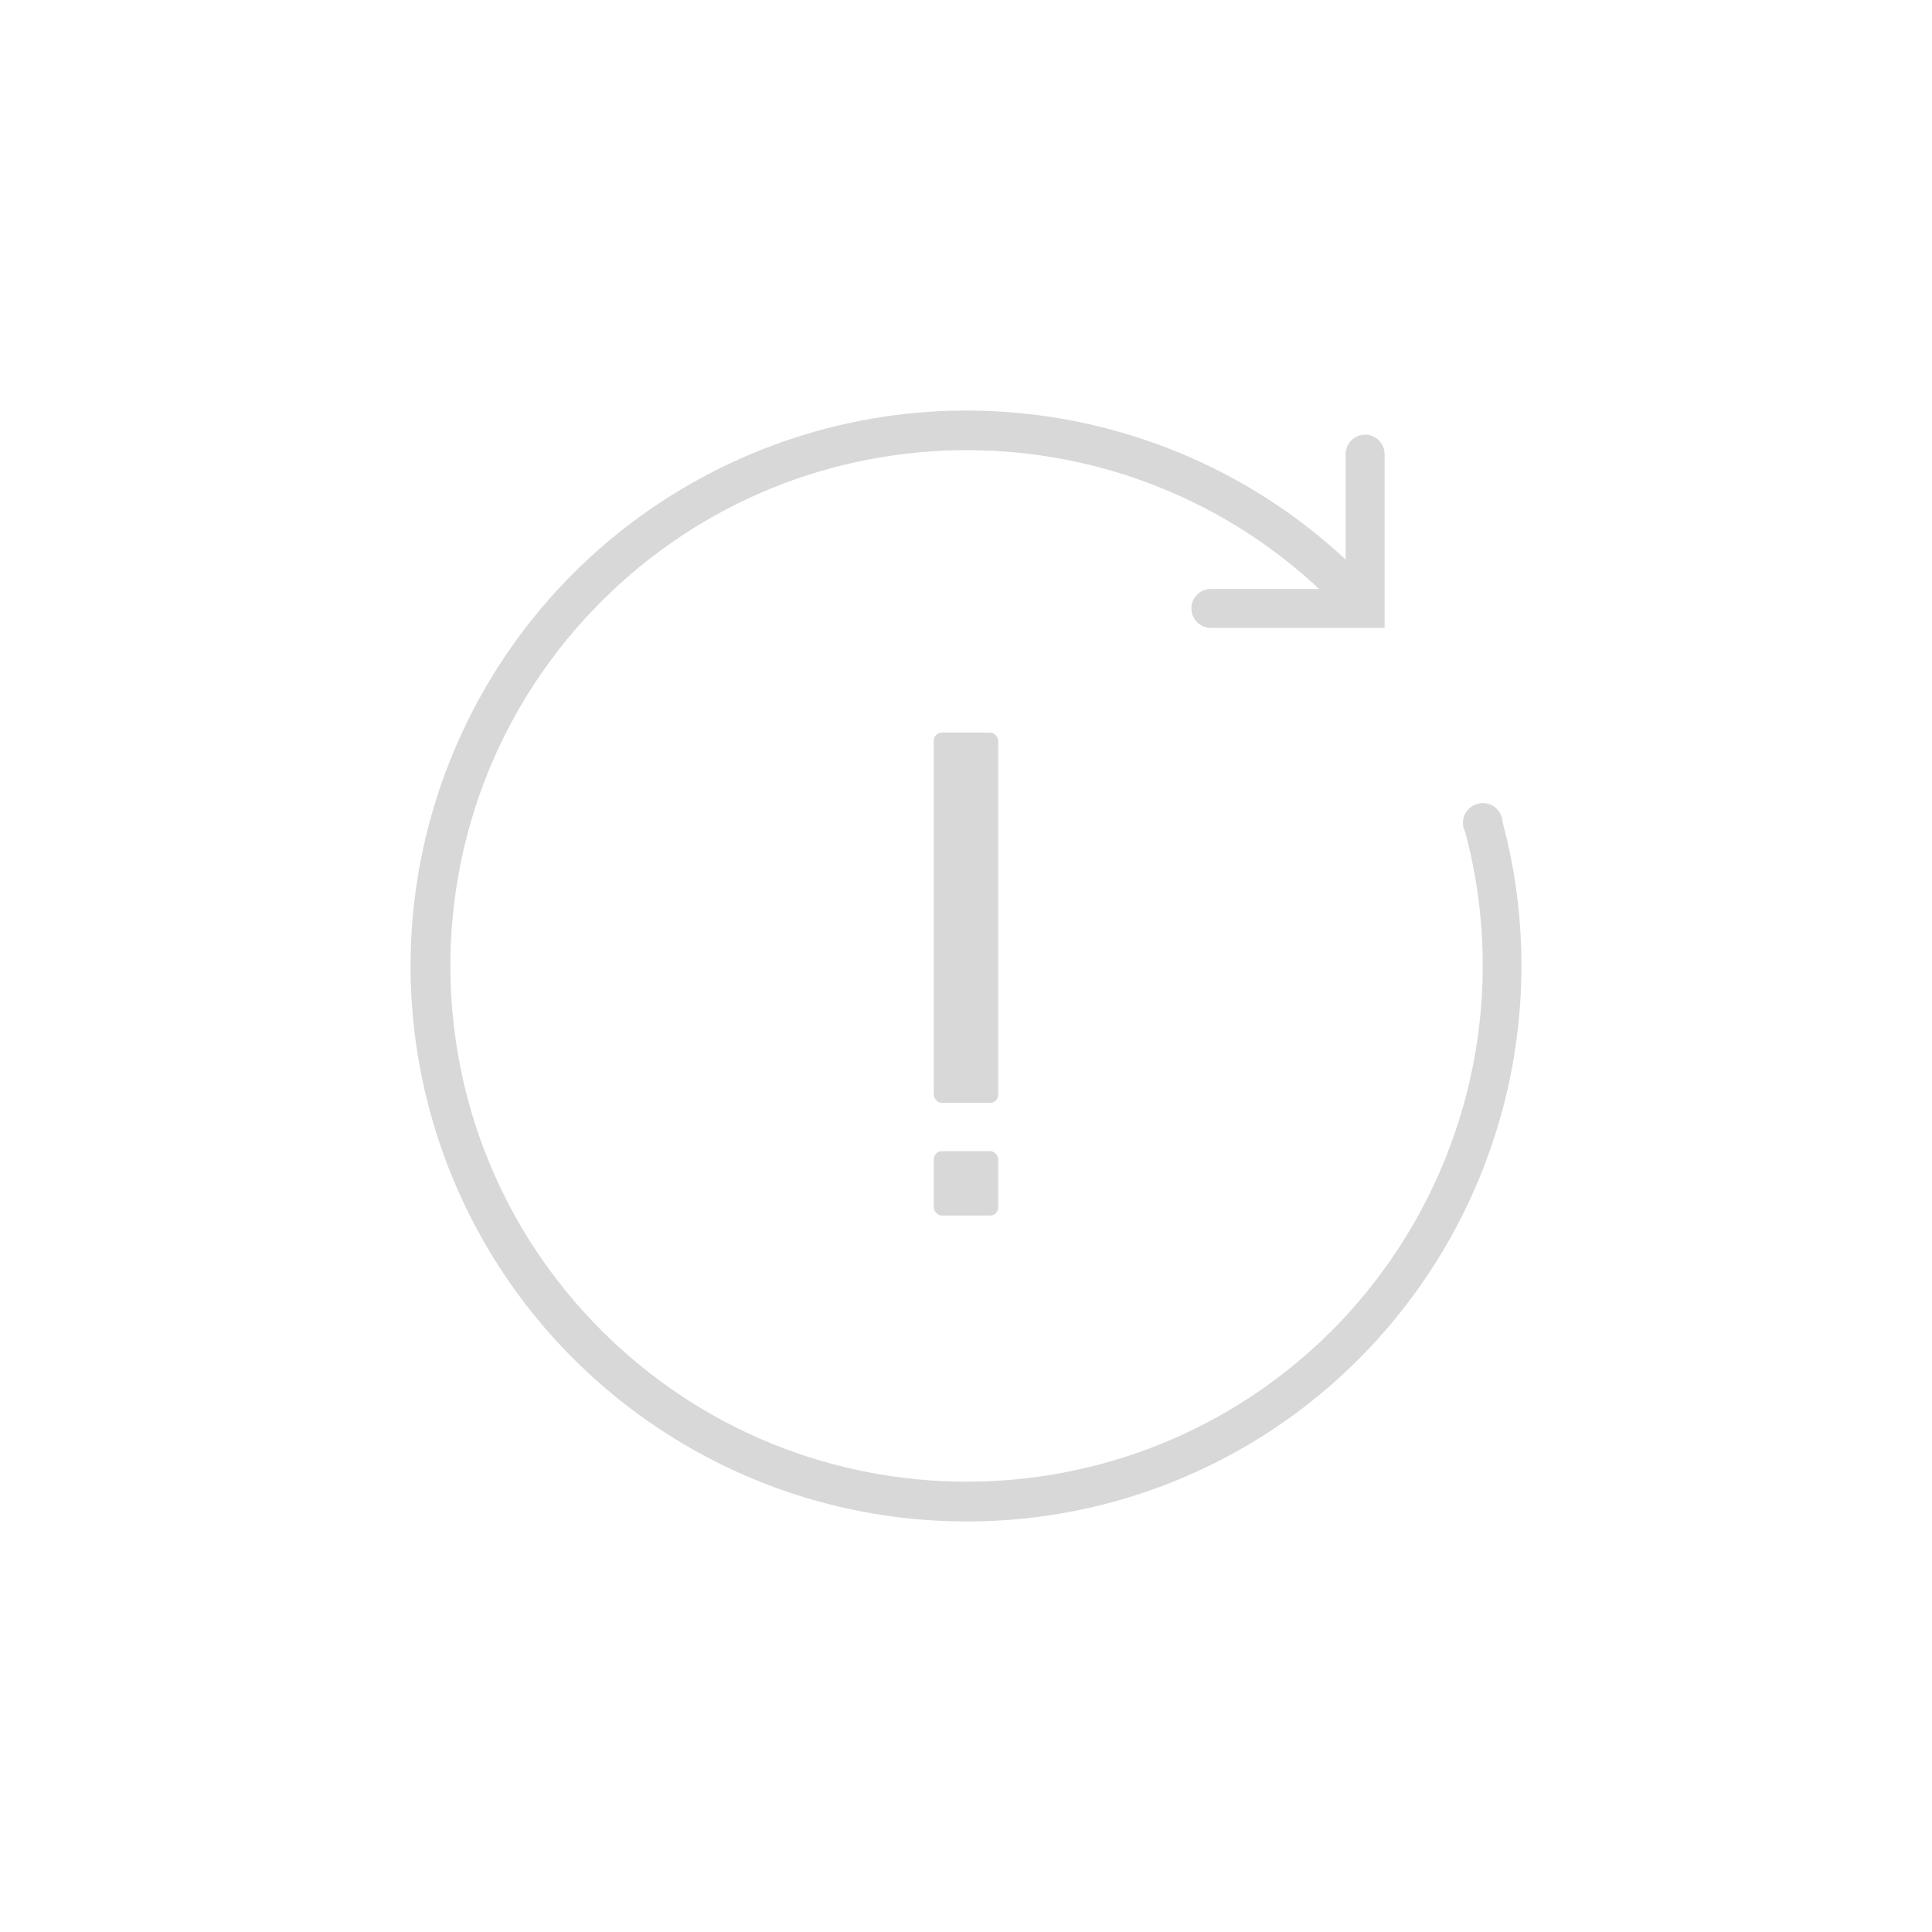 <?xml version="1.0" encoding="UTF-8"?>
<svg width="240px" height="240px" viewBox="0 0 240 240" version="1.1" xmlns="http://www.w3.org/2000/svg" xmlns:xlink="http://www.w3.org/1999/xlink">
    <!-- Generator: Sketch 49.2 (51160) - http://www.bohemiancoding.com/sketch -->
    <title>timeout</title>
    <desc>Created with Sketch.</desc>
    <defs></defs>
    <g id="timeout" stroke="none" stroke-width="1" fill="none" fill-rule="evenodd">
        <g id="Group-3" transform="translate(51, 51)" fill="#D8D8D8" fill-rule="nonzero">
            <rect id="Rectangle-path" x="65" y="92" width="8" height="8" rx="1"></rect>
            <rect id="Rectangle-path" x="65" y="40" width="8" height="46" rx="1"></rect>
            <path d="M121,27 L99.419,27 C98.083,27 97,25.918 97,24.583 C97,23.248 98.083,22.166 99.419,22.166 L116.161,22.166 L116.161,5.417 C116.161,4.082 117.244,3 118.581,3 C119.917,3 121,4.082 121,5.417 L121,26.976 L121,27 Z" id="Shape"></path>
            <path d="M69.053,138 C37.801,137.986 10.452,117.016 2.361,86.864 C-5.729,56.711 7.455,24.889 34.511,9.265 C61.566,-6.358 95.753,-1.891 117.875,20.159 C118.713,21.137 118.657,22.594 117.746,23.505 C116.834,24.415 115.375,24.471 114.397,23.634 C89.333,-1.347 48.746,-1.317 23.719,23.7 C-1.308,48.718 -1.308,89.259 23.719,114.277 C48.746,139.294 89.333,139.324 114.397,114.343 C130.587,98.123 136.921,74.526 131.024,52.392 C130.542,51.497 130.66,50.398 131.32,49.625 C131.98,48.852 133.047,48.563 134.008,48.897 C134.968,49.231 135.625,50.12 135.662,51.135 C142.018,74.966 135.205,100.374 117.776,117.842 C104.871,130.775 87.333,138.03 69.053,138 Z" id="Shape"></path>
        </g>
    </g>
</svg>